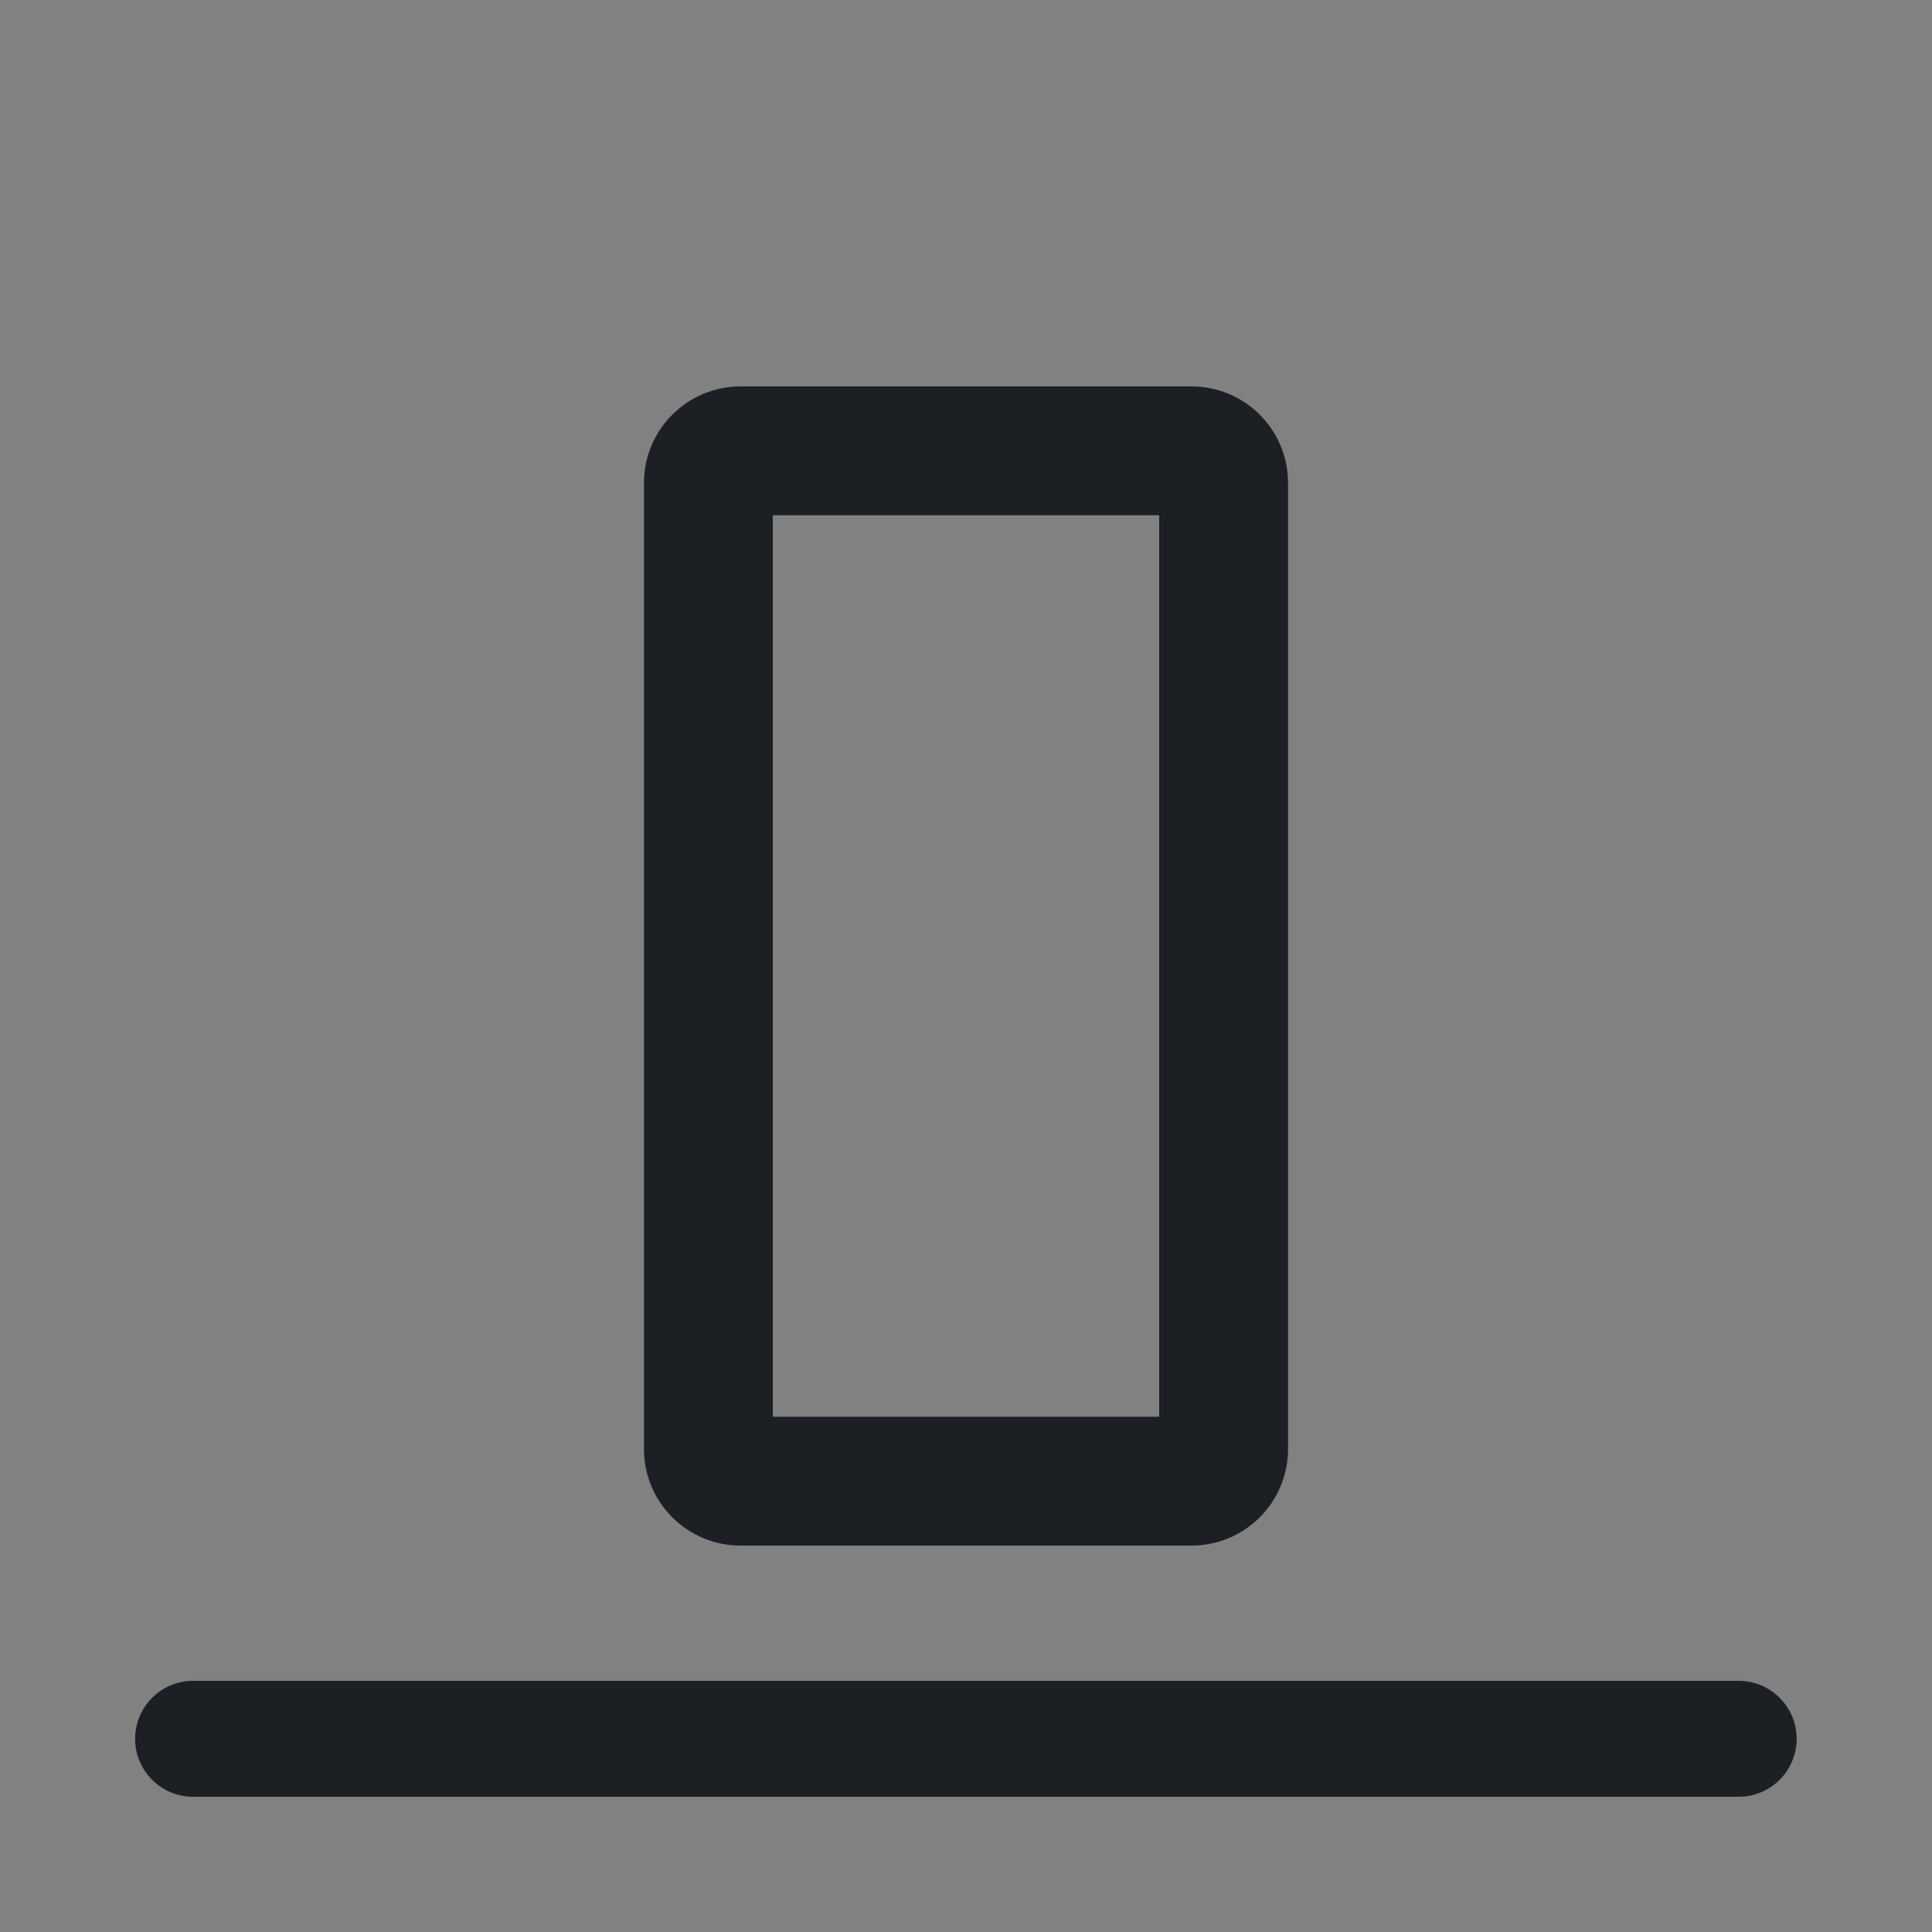 <svg width="16" height="16" viewBox="0 0 16 16" fill="none" xmlns="http://www.w3.org/2000/svg">
<rect x="0" y="0" width="16" height="16" fill="#808080" stroke="none"/>
<rect width="16" height="16" fill="white" fill-opacity="0.01"/>
<path fill-rule="evenodd" clip-rule="evenodd" d="M6.4 11.733V4.267H9.6V11.733H6.4ZM5.333 4C5.333 3.558 5.692 3.2 6.133 3.2H9.867C10.309 3.2 10.667 3.558 10.667 4V12C10.667 12.442 10.309 12.8 9.867 12.8H6.133C5.692 12.8 5.333 12.442 5.333 12V4ZM1.599 13.92C1.334 13.92 1.119 14.135 1.119 14.4C1.119 14.665 1.334 14.88 1.599 14.88H14.399C14.664 14.88 14.879 14.665 14.879 14.4C14.879 14.135 14.664 13.92 14.399 13.92H1.599Z" fill="#1C2024"/>
</svg>
